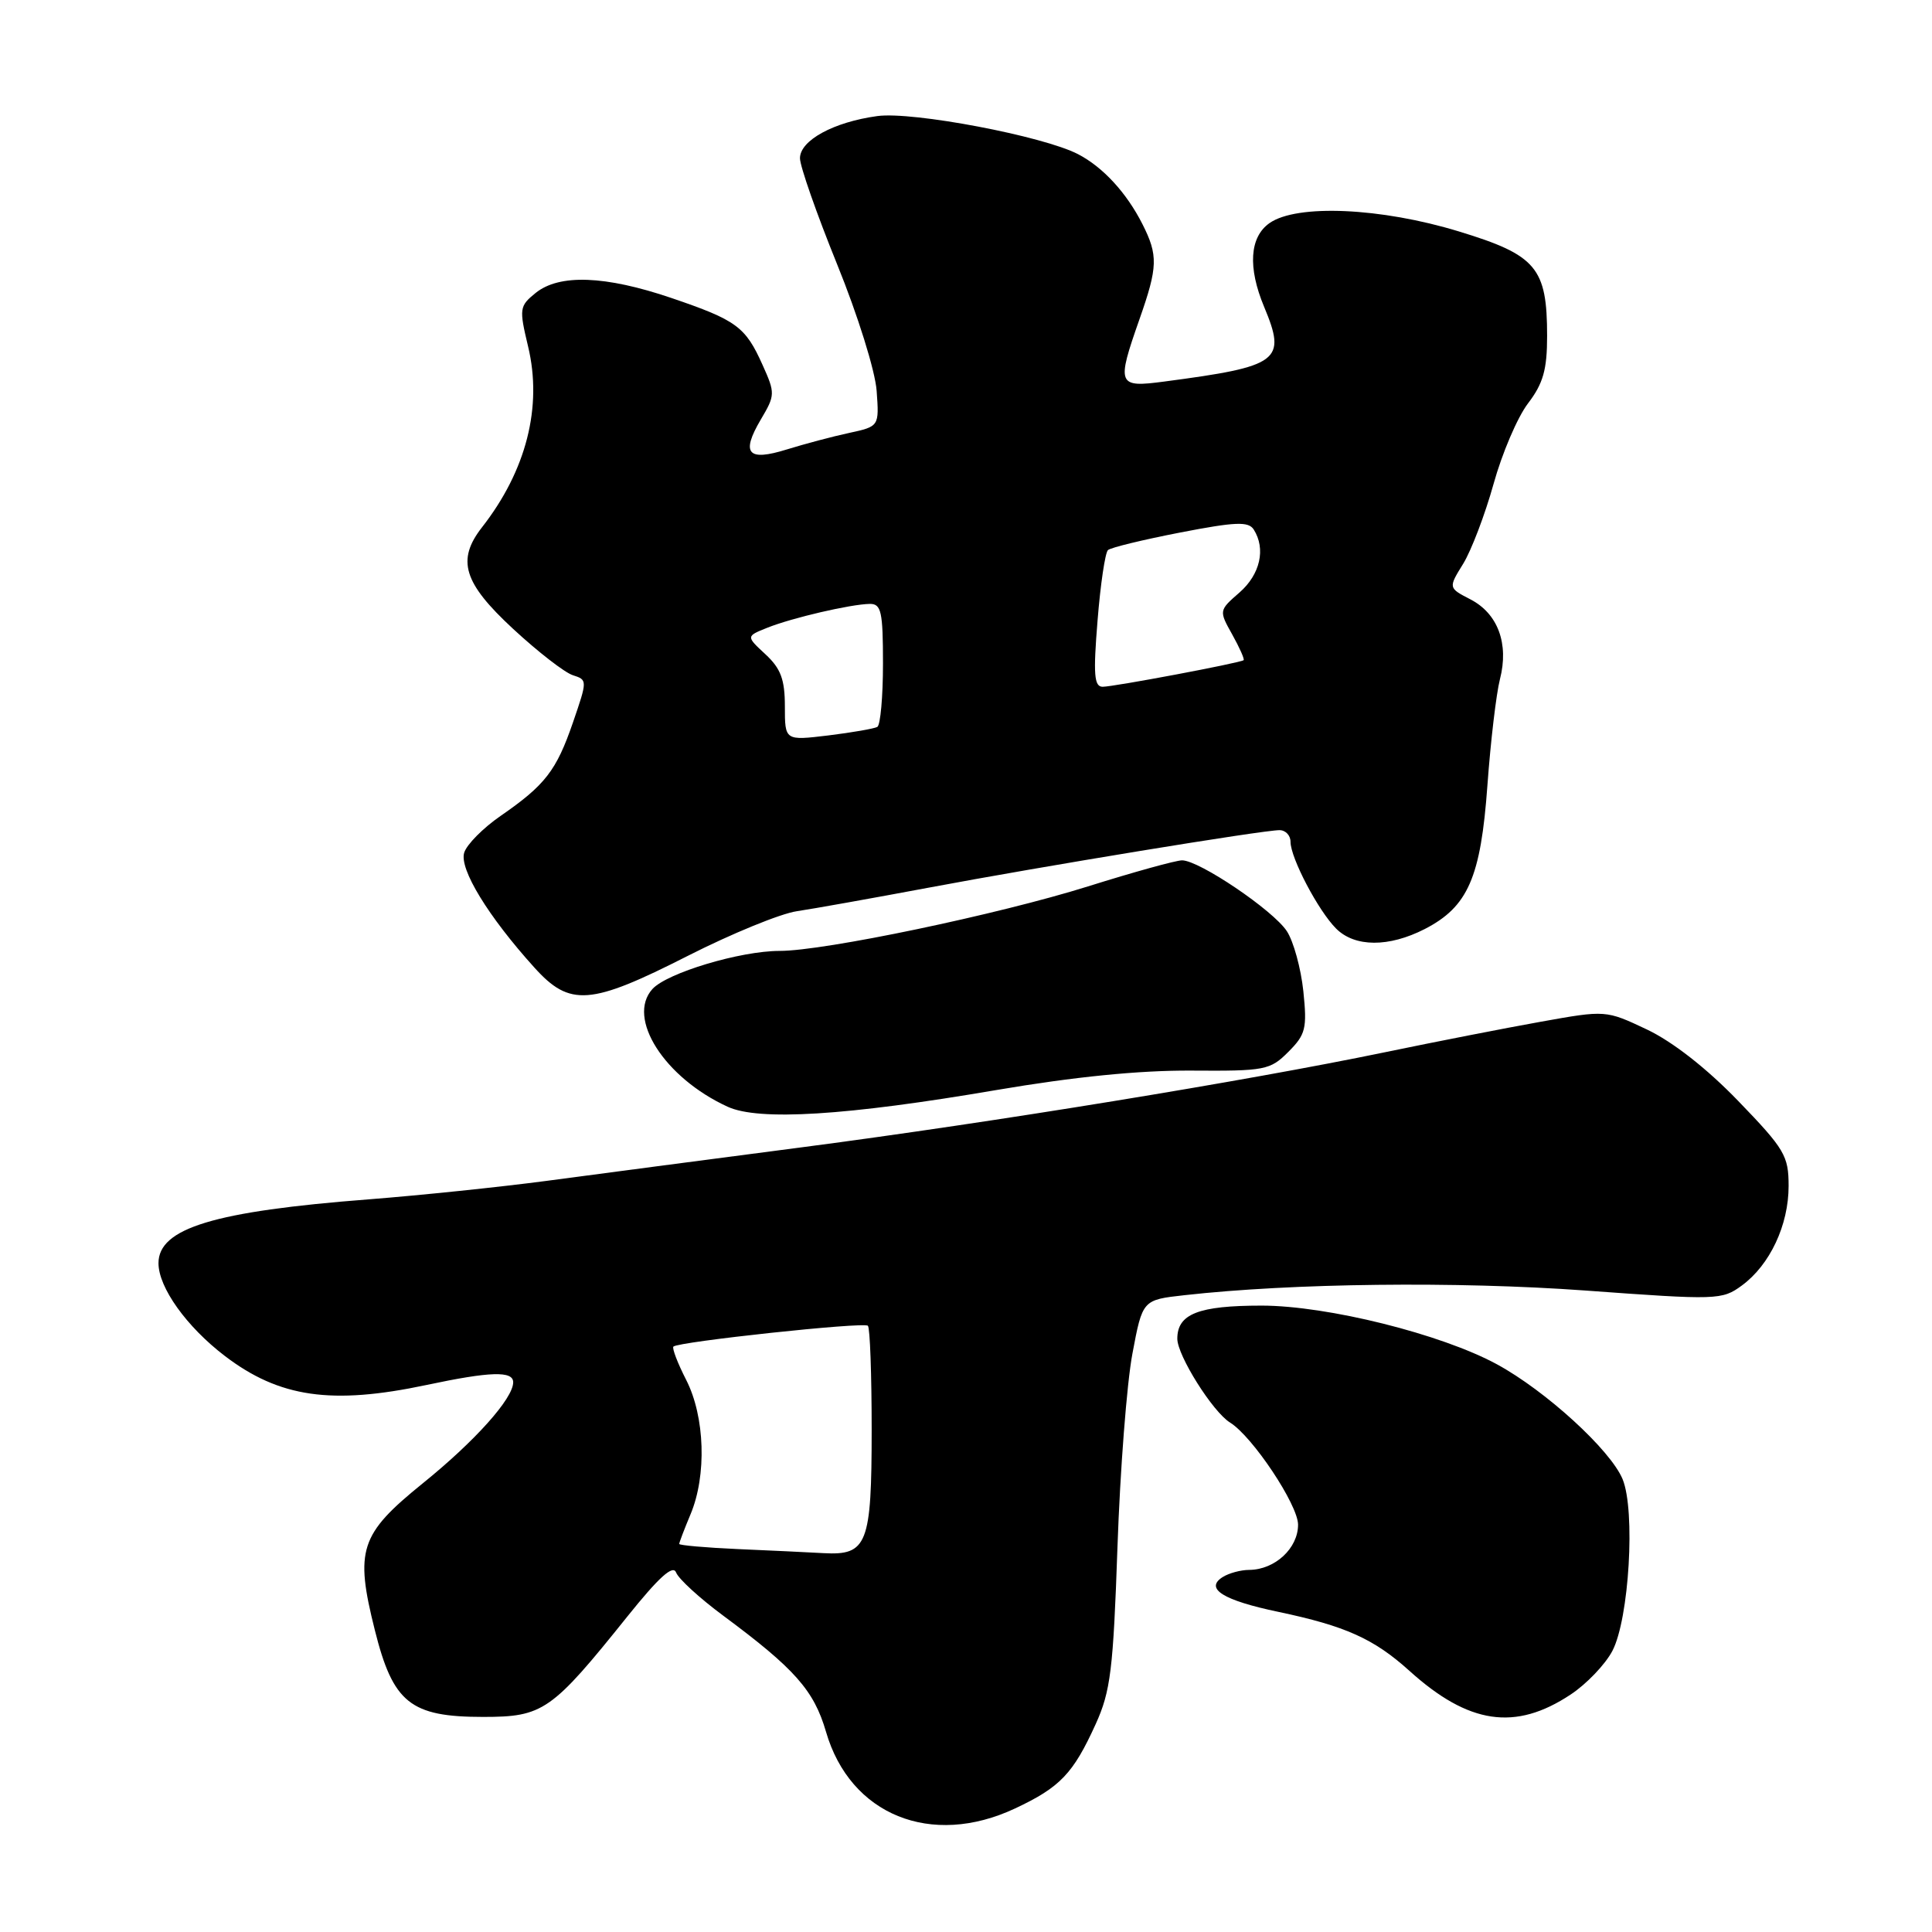 <?xml version="1.0" encoding="UTF-8" standalone="no"?>
<!DOCTYPE svg PUBLIC "-//W3C//DTD SVG 1.1//EN" "http://www.w3.org/Graphics/SVG/1.1/DTD/svg11.dtd" >
<svg xmlns="http://www.w3.org/2000/svg" xmlns:xlink="http://www.w3.org/1999/xlink" version="1.1" viewBox="0 0 256 256">
 <g >
 <path fill="currentColor"
d=" M 134.50 239.63 C 140.47 236.83 142.20 235.02 145.18 228.46 C 147.16 224.11 147.51 221.23 148.07 205.00 C 148.42 194.82 149.31 183.29 150.05 179.37 C 151.39 172.24 151.39 172.24 156.94 171.62 C 171.24 170.02 193.04 169.77 210.05 171.00 C 227.55 172.28 228.18 172.26 230.80 170.34 C 234.52 167.61 237.00 162.34 237.00 157.15 C 237.00 153.15 236.48 152.26 230.33 145.89 C 226.14 141.55 221.63 138.03 218.22 136.41 C 212.78 133.84 212.78 133.84 204.14 135.39 C 199.39 136.24 190.10 138.06 183.50 139.43 C 164.89 143.28 131.80 148.68 106.50 151.99 C 93.85 153.64 78.49 155.66 72.36 156.48 C 66.23 157.29 55.65 158.39 48.86 158.92 C 28.37 160.50 21.00 162.74 21.00 167.38 C 21.00 170.60 24.72 175.80 29.79 179.67 C 37.01 185.18 43.94 186.18 56.50 183.52 C 64.98 181.72 68.00 181.63 68.00 183.16 C 68.00 185.31 62.94 190.96 55.98 196.58 C 47.68 203.30 47.00 205.38 49.67 216.01 C 52.08 225.65 54.39 227.50 64.01 227.50 C 71.97 227.50 73.07 226.74 83.14 214.18 C 87.32 208.97 89.18 207.29 89.59 208.37 C 89.91 209.21 92.72 211.78 95.84 214.09 C 105.32 221.12 107.85 223.98 109.45 229.47 C 112.65 240.50 123.39 244.85 134.50 239.63 Z  M 208.11 224.54 C 210.22 223.15 212.71 220.54 213.65 218.75 C 215.87 214.51 216.72 200.16 215.00 195.99 C 213.39 192.12 204.82 184.29 198.34 180.77 C 190.95 176.76 175.89 173.01 167.18 173.00 C 158.80 173.00 156.00 174.10 156.00 177.39 C 156.00 179.61 160.69 187.07 162.98 188.49 C 165.96 190.33 172.00 199.40 172.00 202.03 C 172.00 205.16 168.94 207.99 165.53 208.02 C 164.41 208.02 162.83 208.45 162.01 208.97 C 159.59 210.50 162.07 212.05 169.39 213.58 C 178.27 215.45 182.04 217.14 186.75 221.39 C 194.60 228.48 200.78 229.40 208.11 224.54 Z  M 132.00 144.44 C 142.33 142.68 150.95 141.82 157.83 141.86 C 167.62 141.93 168.30 141.80 170.71 139.38 C 173.01 137.08 173.21 136.28 172.70 131.34 C 172.38 128.32 171.40 124.73 170.51 123.38 C 168.70 120.62 158.91 114.00 156.63 114.00 C 155.82 114.00 150.22 115.55 144.17 117.45 C 132.27 121.18 109.24 126.00 103.31 126.00 C 98.09 126.00 88.40 128.91 86.45 131.05 C 82.98 134.89 88.04 142.81 96.42 146.65 C 100.56 148.55 112.17 147.83 132.00 144.44 Z  M 91.15 126.65 C 96.94 123.71 103.44 121.05 105.59 120.74 C 107.74 120.42 115.58 119.02 123.00 117.63 C 138.16 114.78 167.32 110.00 169.54 110.00 C 170.34 110.00 171.00 110.69 171.00 111.54 C 171.00 113.68 174.68 120.68 177.04 123.04 C 179.52 125.52 184.02 125.54 188.79 123.10 C 194.52 120.15 196.21 116.27 197.09 104.07 C 197.51 98.25 198.26 91.92 198.75 90.00 C 199.96 85.30 198.48 81.30 194.84 79.42 C 191.90 77.90 191.90 77.90 193.88 74.70 C 194.96 72.94 196.77 68.19 197.90 64.14 C 199.02 60.09 201.07 55.28 202.47 53.45 C 204.48 50.81 205.00 48.99 205.00 44.52 C 205.00 35.48 203.59 33.80 193.32 30.67 C 182.99 27.51 171.84 27.02 168.22 29.56 C 165.58 31.41 165.32 35.43 167.50 40.65 C 170.50 47.84 169.57 48.54 154.25 50.56 C 148.06 51.38 147.92 51.03 151.00 42.26 C 153.42 35.37 153.47 33.83 151.38 29.70 C 149.28 25.55 146.16 22.15 142.85 20.43 C 138.24 18.03 120.91 14.74 116.25 15.38 C 110.46 16.17 106.00 18.60 106.00 20.97 C 106.00 22.02 108.21 28.33 110.91 34.99 C 113.67 41.78 115.97 49.15 116.16 51.79 C 116.50 56.50 116.50 56.50 112.50 57.37 C 110.30 57.84 106.60 58.83 104.27 59.55 C 99.07 61.17 98.15 60.11 100.81 55.59 C 102.72 52.37 102.73 52.10 101.05 48.37 C 98.77 43.28 97.61 42.43 88.95 39.48 C 80.20 36.51 74.11 36.28 70.97 38.82 C 68.82 40.56 68.78 40.90 69.97 45.89 C 71.90 53.90 69.74 62.36 63.86 69.88 C 60.48 74.22 61.40 77.23 67.98 83.32 C 71.26 86.36 74.83 89.13 75.91 89.47 C 77.84 90.09 77.84 90.14 75.92 95.73 C 73.72 102.12 72.24 104.03 66.32 108.12 C 64.02 109.71 61.85 111.89 61.51 112.98 C 60.83 115.12 64.68 121.43 70.81 128.21 C 75.52 133.43 78.22 133.22 91.15 126.65 Z  M 97.75 205.26 C 93.49 205.07 90.00 204.76 90.00 204.58 C 90.00 204.40 90.67 202.63 91.50 200.65 C 93.66 195.50 93.41 187.72 90.93 182.86 C 89.79 180.63 89.03 178.64 89.23 178.43 C 89.88 177.78 114.48 175.14 115.00 175.67 C 115.28 175.94 115.50 182.13 115.50 189.43 C 115.50 204.62 114.92 206.12 109.13 205.80 C 107.13 205.69 102.01 205.44 97.75 205.26 Z  M 104.00 93.61 C 104.00 90.03 103.46 88.58 101.42 86.69 C 98.85 84.31 98.85 84.31 101.67 83.18 C 104.97 81.86 112.72 80.06 115.25 80.02 C 116.77 80.00 117.00 81.04 117.00 87.94 C 117.00 92.31 116.66 96.08 116.25 96.32 C 115.84 96.55 112.91 97.06 109.75 97.45 C 104.00 98.14 104.00 98.14 104.00 93.61 Z  M 145.43 82.25 C 145.81 77.44 146.44 73.23 146.81 72.89 C 147.19 72.55 151.50 71.51 156.39 70.56 C 163.72 69.14 165.43 69.07 166.13 70.17 C 167.75 72.73 166.98 76.11 164.25 78.50 C 161.51 80.89 161.50 80.90 163.28 84.08 C 164.26 85.84 164.94 87.37 164.78 87.48 C 164.30 87.85 147.57 91.00 146.11 91.00 C 144.98 91.00 144.85 89.38 145.43 82.25 Z "/>
</g>
</svg>